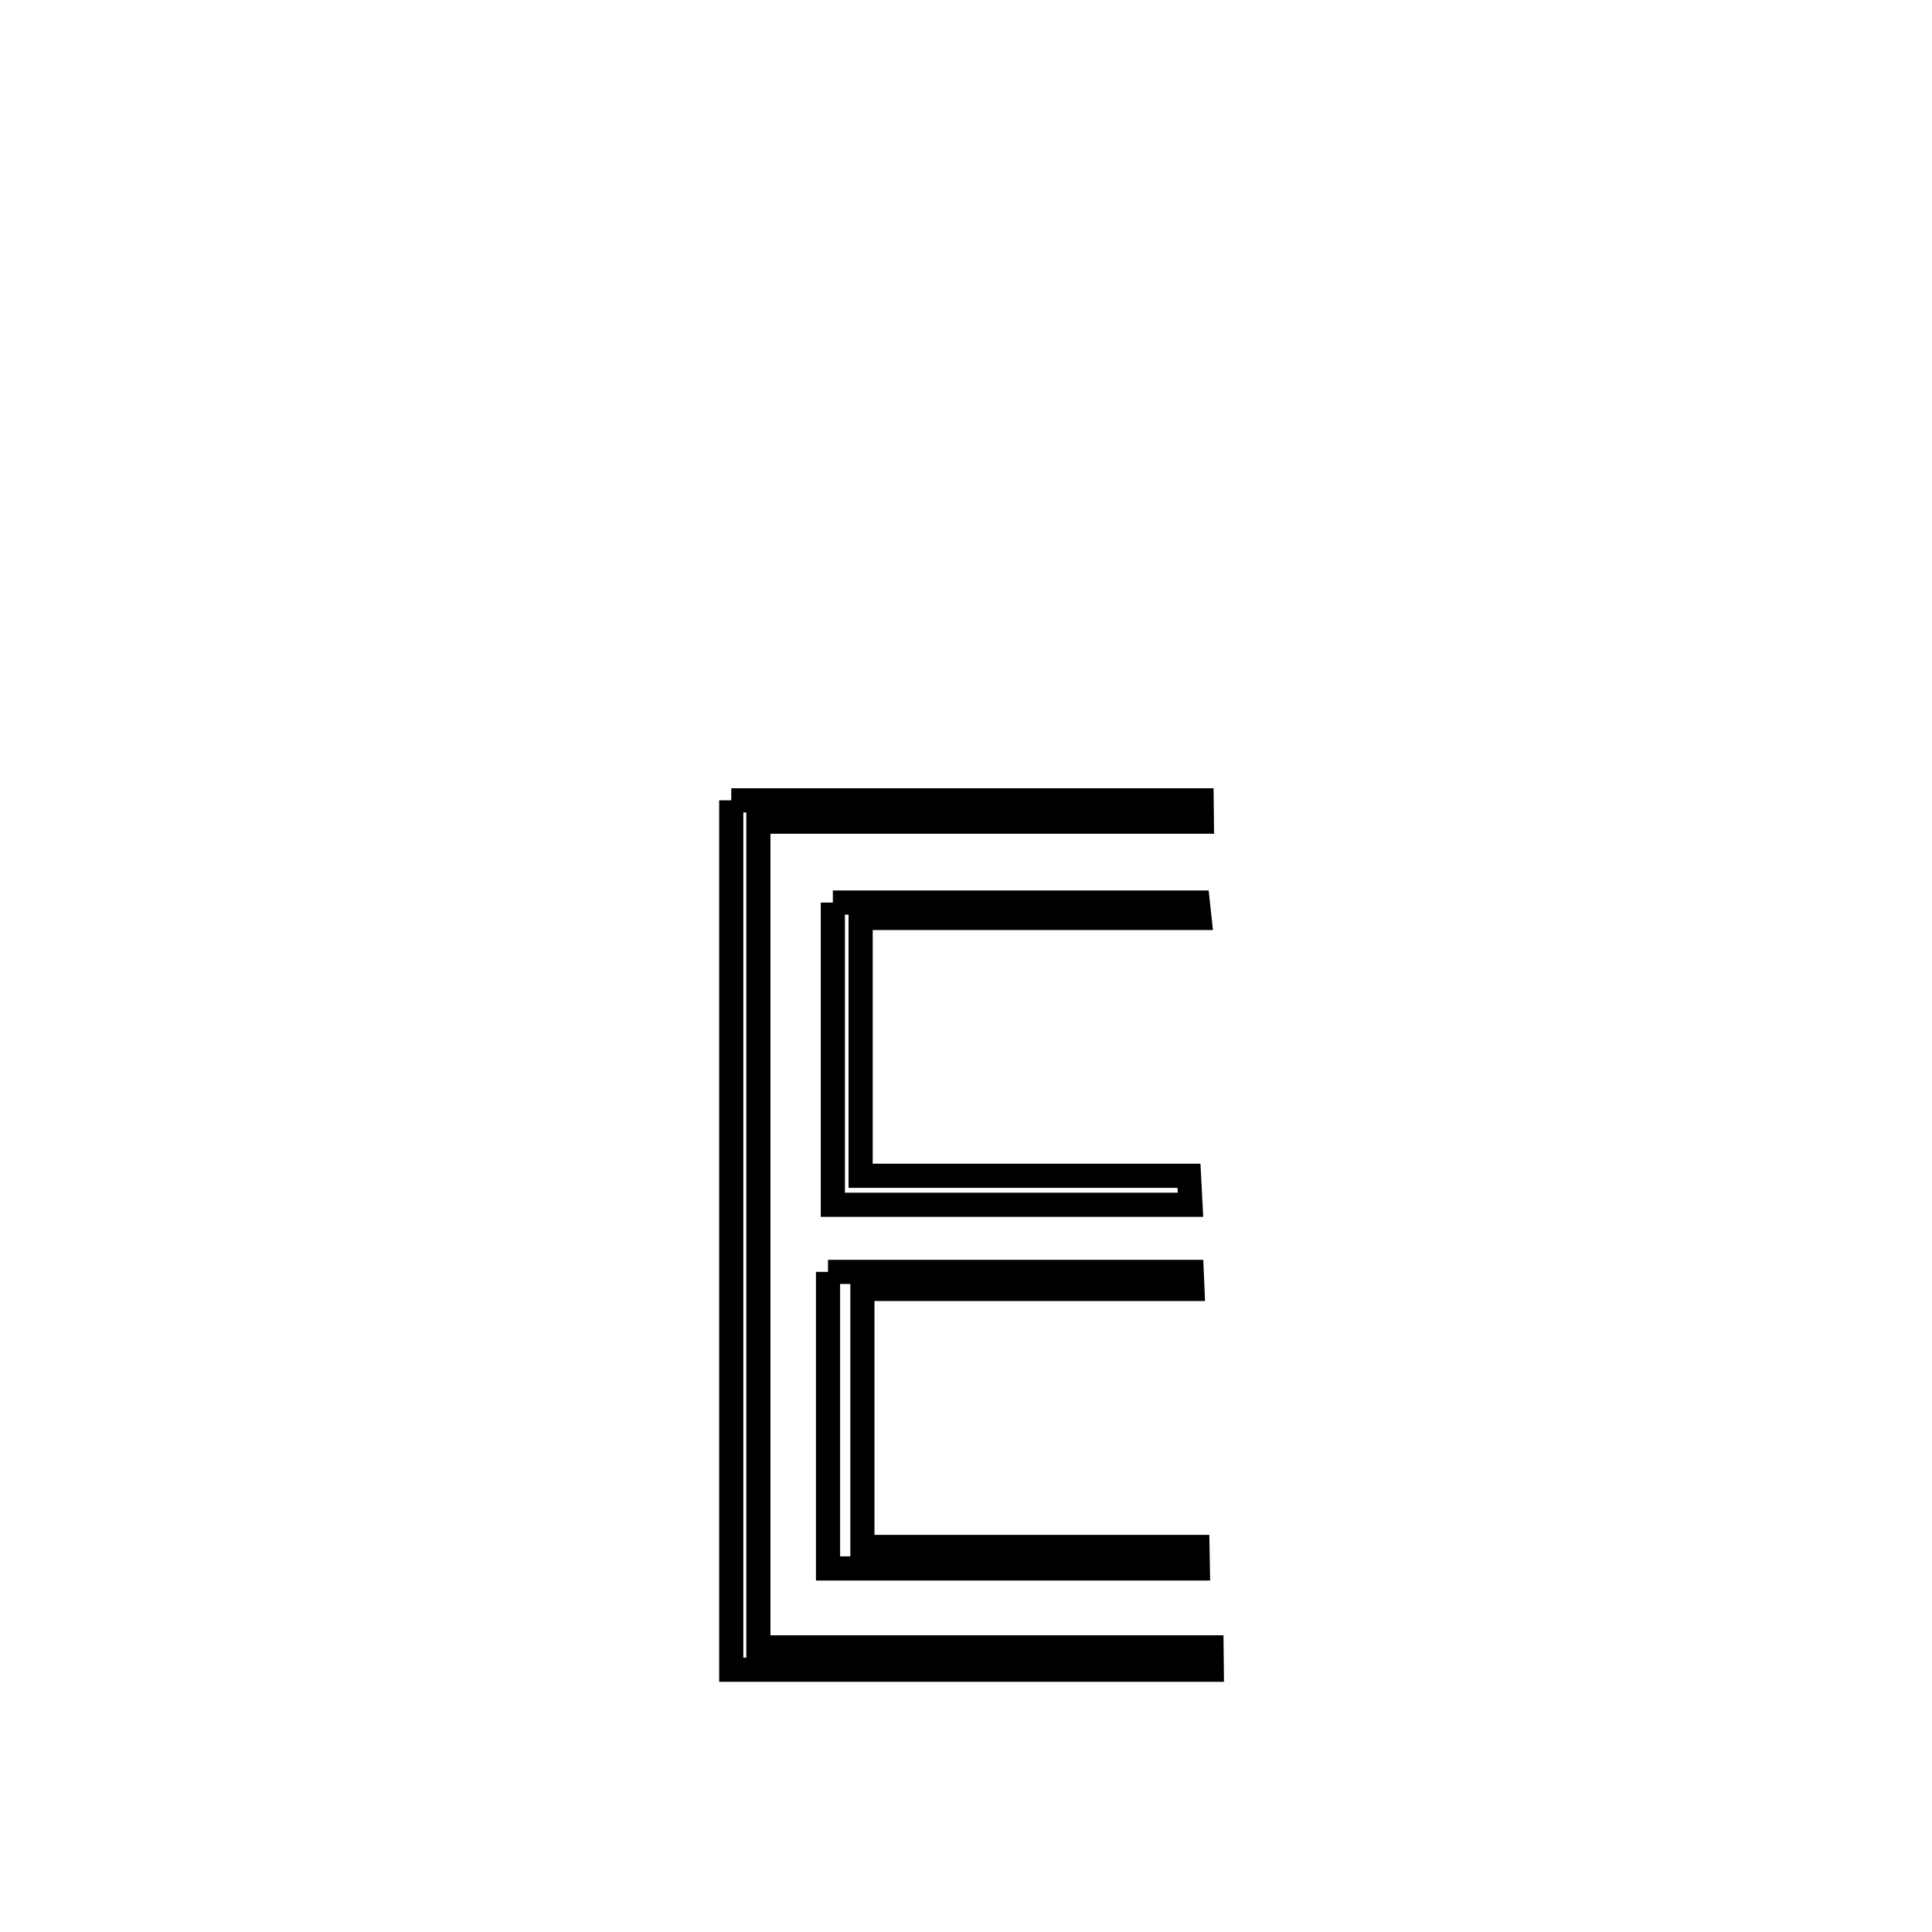 <svg xmlns="http://www.w3.org/2000/svg" viewBox="0.0 0.0 24.0 24.0" height="200px" width="200px"><path fill="none" stroke="black" stroke-width=".3" stroke-opacity="1.0"  filling="0" d="M9.084 9.942 L9.084 9.942 C11.031 9.942 12.979 9.942 14.927 9.942 L14.927 9.942 C14.928 10.03 14.929 10.119 14.93 10.207 L14.93 10.207 C13.094 10.207 11.258 10.207 9.421 10.207 L9.421 10.207 C9.421 11.917 9.421 13.626 9.421 15.335 C9.421 17.045 9.421 18.754 9.421 20.464 L9.421 20.464 C11.298 20.464 13.174 20.464 15.05 20.464 L15.05 20.464 C15.051 20.557 15.052 20.649 15.053 20.742 L15.053 20.742 C13.063 20.742 11.074 20.742 9.084 20.742 L9.084 20.742 C9.084 18.942 9.084 17.142 9.084 15.342 C9.084 13.542 9.084 11.742 9.084 9.942 L9.084 9.942"></path>
<path fill="none" stroke="black" stroke-width=".3" stroke-opacity="1.0"  filling="0" d="M10.346 11.212 L10.346 11.212 C11.857 11.212 13.369 11.212 14.88 11.212 L14.88 11.212 C14.887 11.276 14.893 11.34 14.9 11.403 L14.9 11.403 C13.497 11.403 12.094 11.403 10.691 11.403 L10.691 11.403 C10.691 12.471 10.691 13.538 10.691 14.606 L10.691 14.606 C12.05 14.606 13.41 14.606 14.77 14.606 L14.77 14.606 C14.776 14.726 14.783 14.846 14.789 14.966 L14.789 14.966 C13.308 14.966 11.827 14.966 10.346 14.966 L10.346 14.966 C10.346 13.714 10.346 12.463 10.346 11.212 L10.346 11.212"></path>
<path fill="none" stroke="black" stroke-width=".3" stroke-opacity="1.0"  filling="0" d="M10.286 15.8 L10.286 15.8 C11.792 15.8 13.298 15.8 14.804 15.8 L14.804 15.8 C14.807 15.87 14.81 15.941 14.813 16.012 L14.813 16.012 C13.446 16.012 12.08 16.012 10.713 16.012 L10.713 16.012 C10.713 16.054 10.713 19.179 10.713 19.217 L10.713 19.217 C12.101 19.217 13.488 19.217 14.876 19.217 L14.876 19.217 C14.878 19.306 14.88 19.395 14.881 19.484 L14.881 19.484 C13.35 19.484 11.818 19.484 10.286 19.484 L10.286 19.484 C10.286 19.439 10.286 15.817 10.286 15.8 L10.286 15.8"></path></svg>